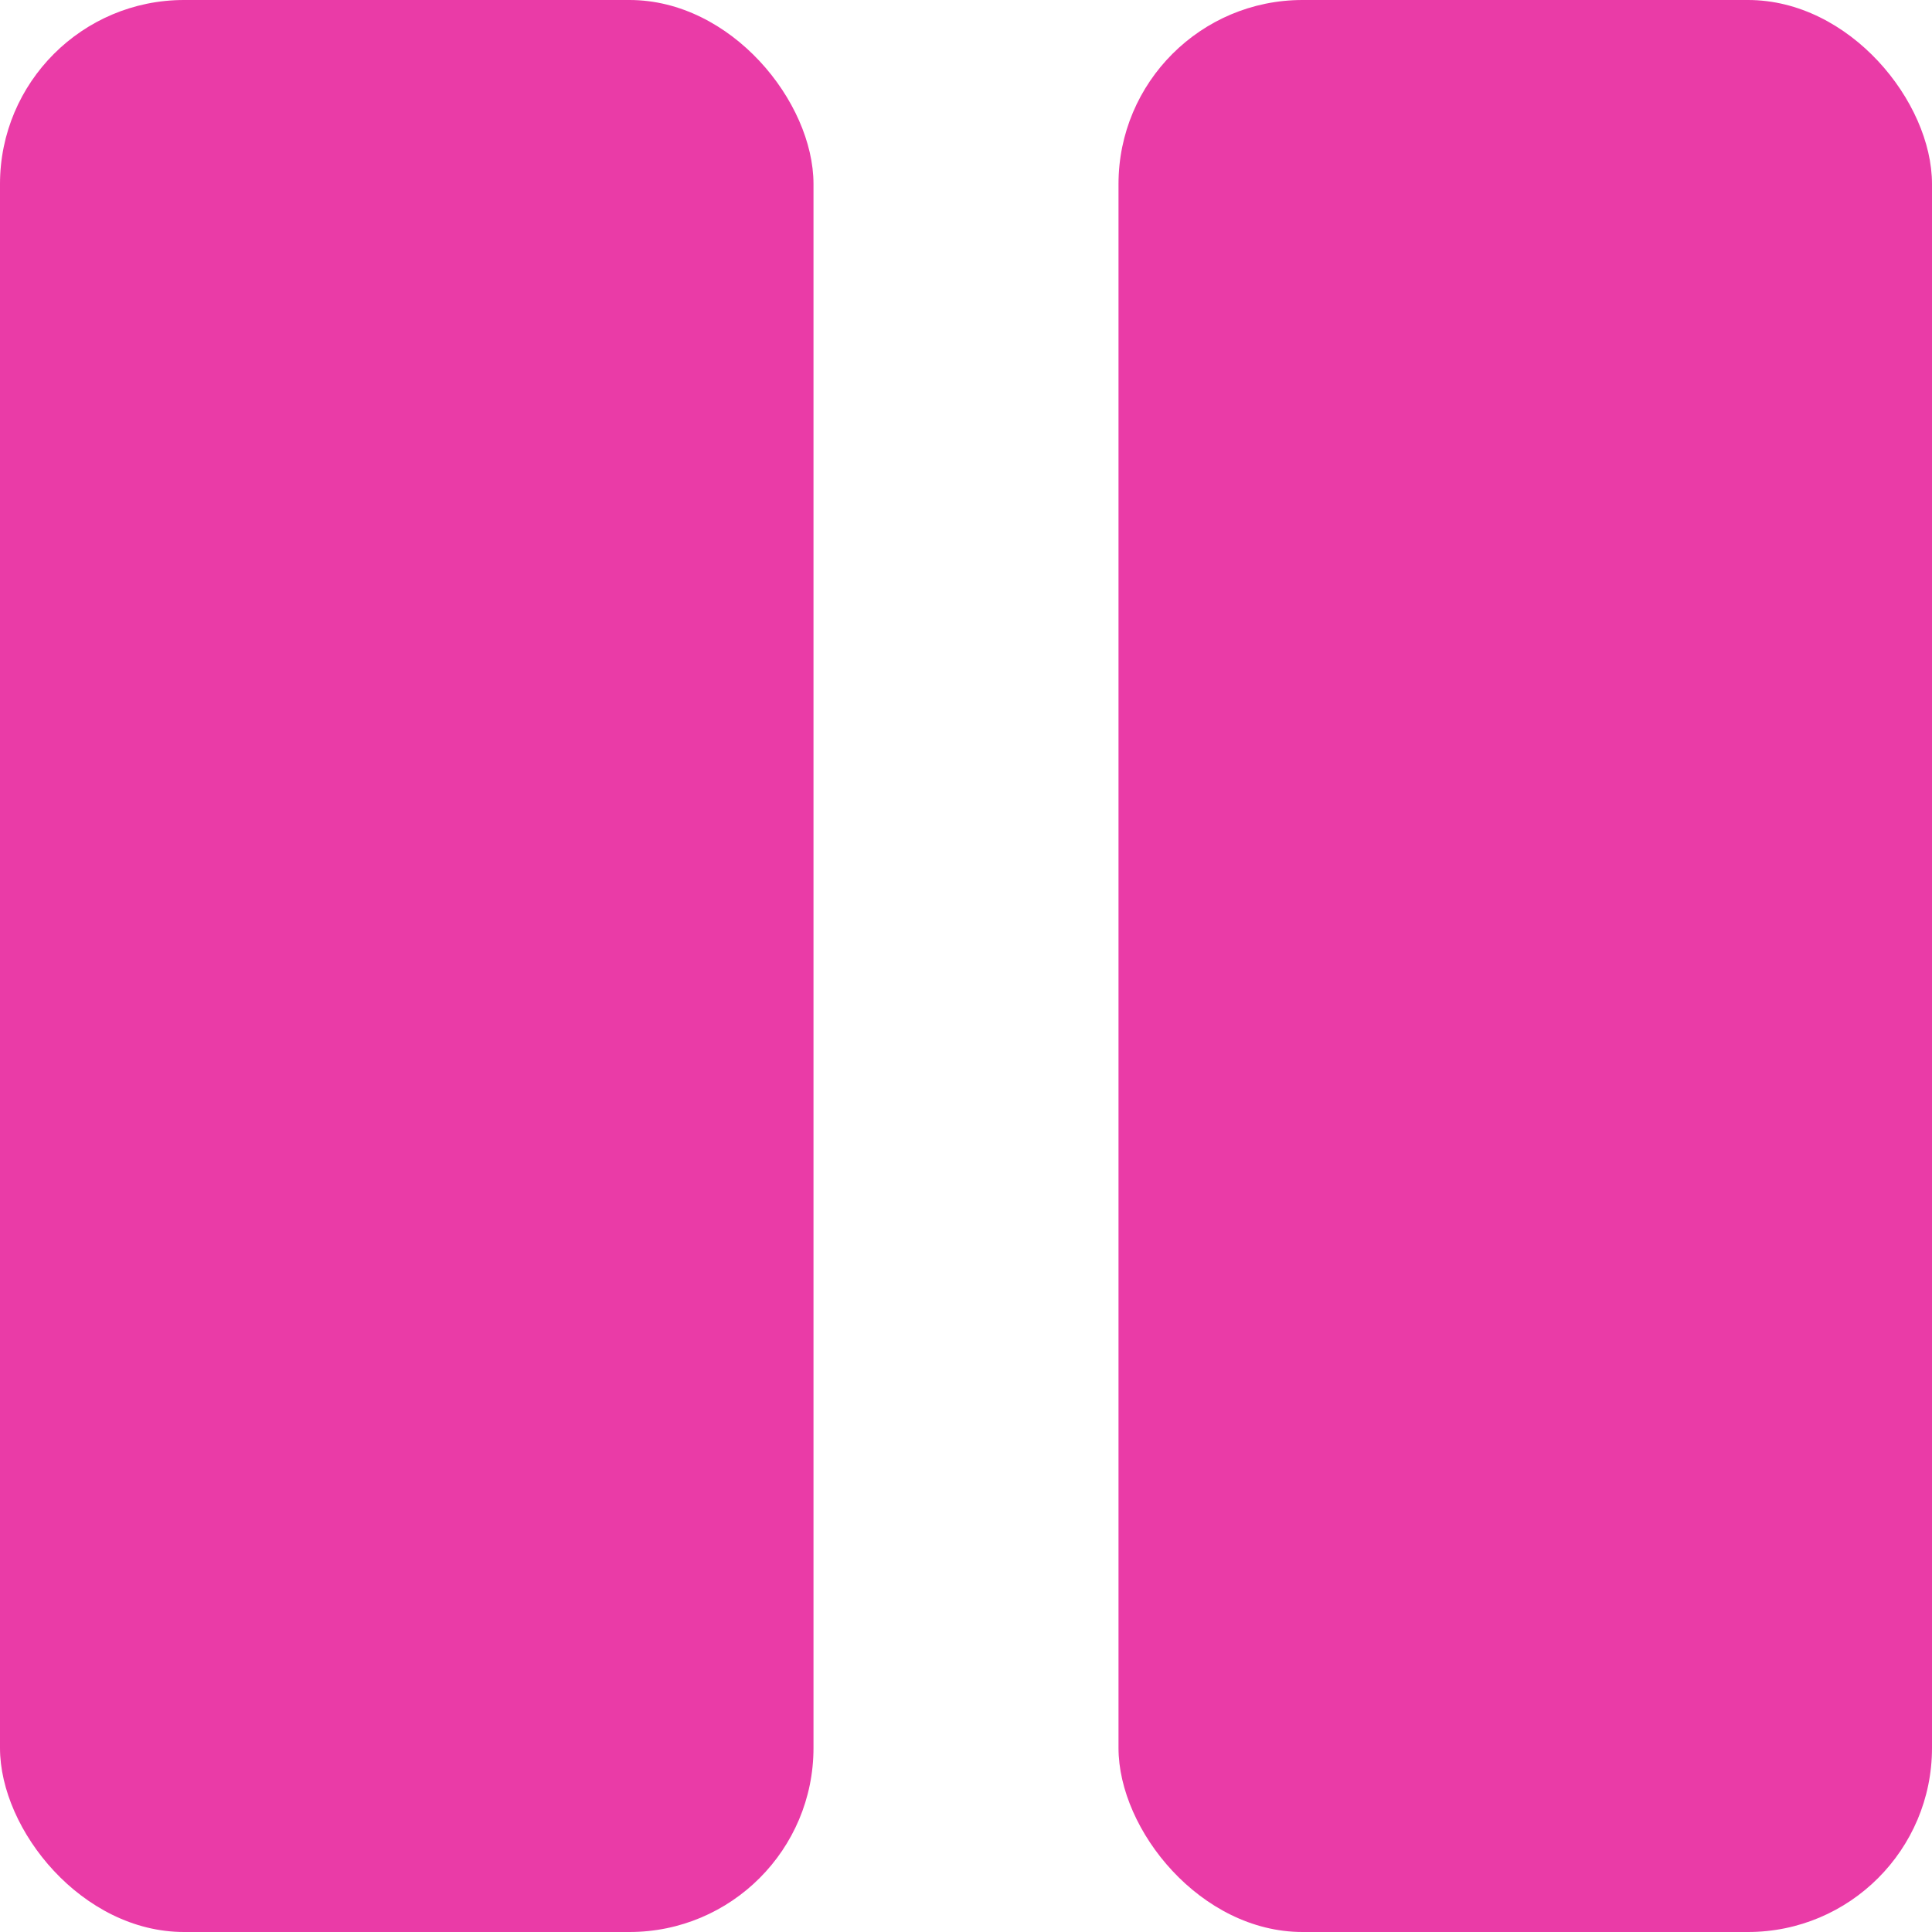 <svg width="32" height="32" viewBox="0 0 32 32" fill="none" xmlns="http://www.w3.org/2000/svg">
<rect width="13.474" height="32" rx="3.048" fill="#EA3BA7"/>
<rect x="18.526" width="13.474" height="32" rx="3.048" fill="#EA3BA7"/>
</svg>
